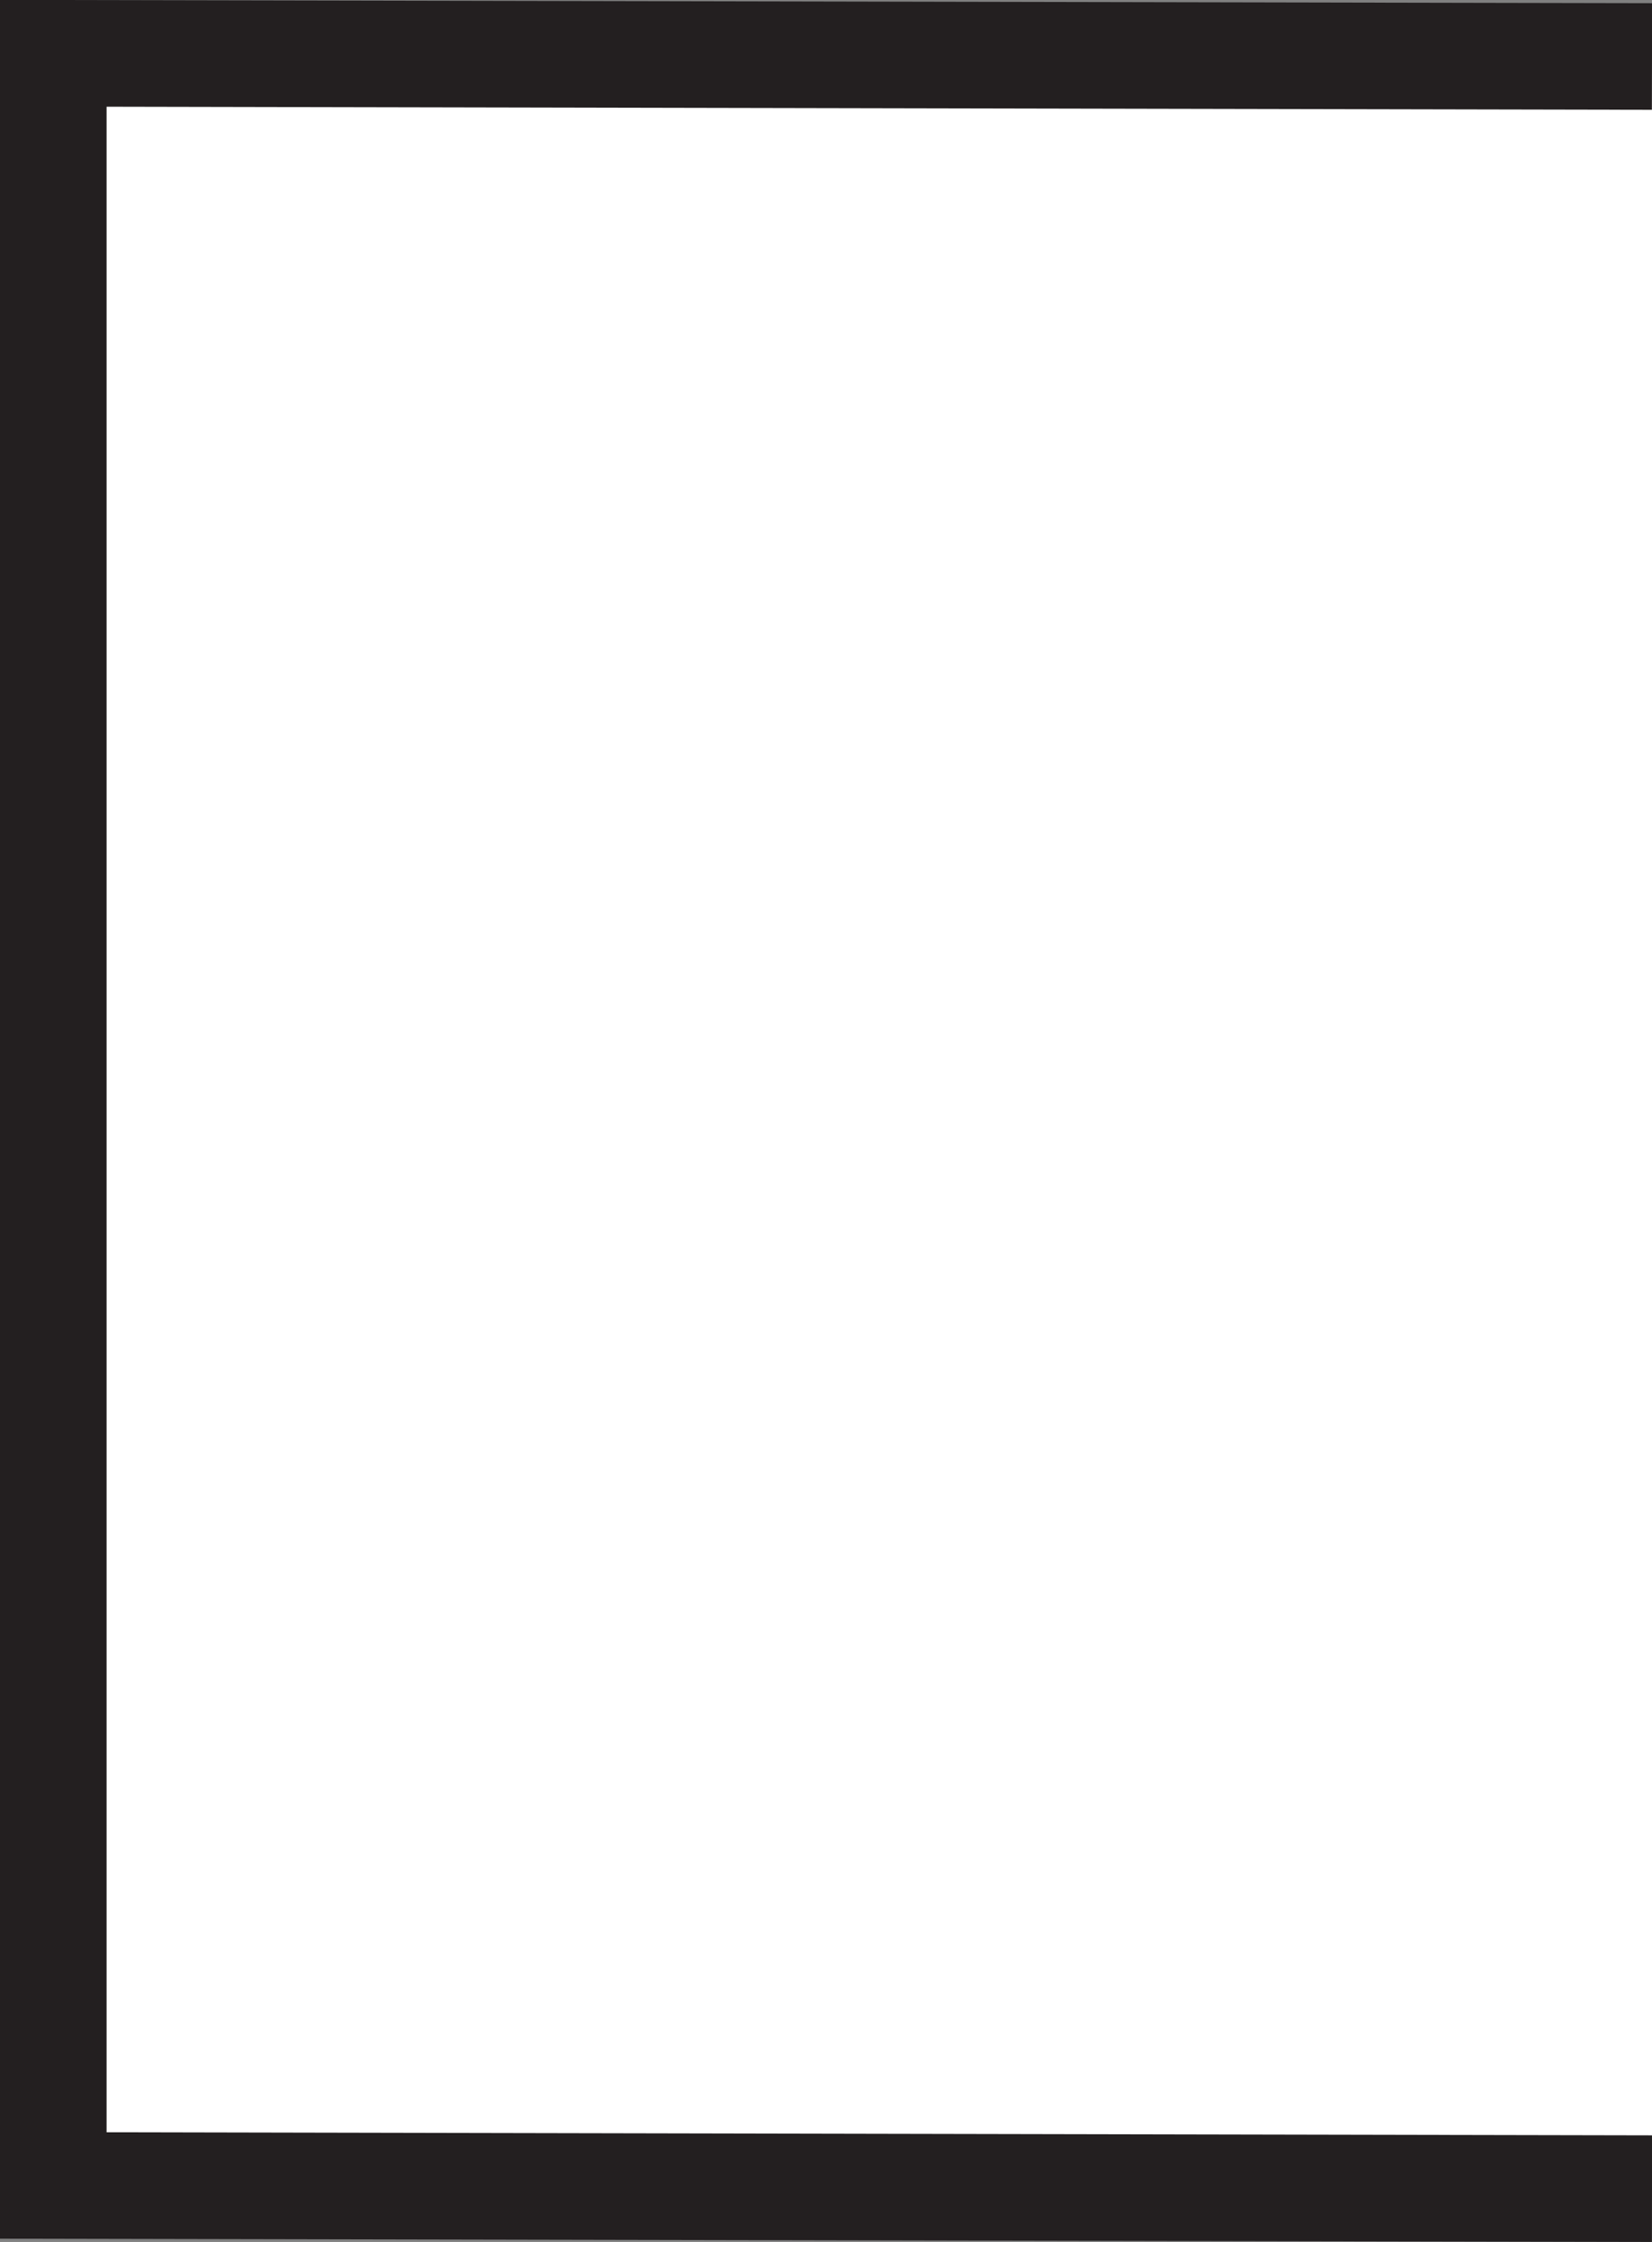 <?xml version="1.0" encoding="UTF-8"?>
<svg id="Layer_1" data-name="Layer 1" xmlns="http://www.w3.org/2000/svg" viewBox="0 0 15.5 21.03">
  <rect x="0" y="0" width="15.5" height="21.03" fill="#808080" stroke="none"/>
  <defs>
    <style>
      .cls-1 {
        fill: #fff;
        stroke: #231f20;
        stroke-miterlimit: 10;
      }
    </style>
  </defs>
  <polyline class="cls-1" points="15.5 .53 .5 .5 .5 20.5 15.5 20.53"/>
</svg>